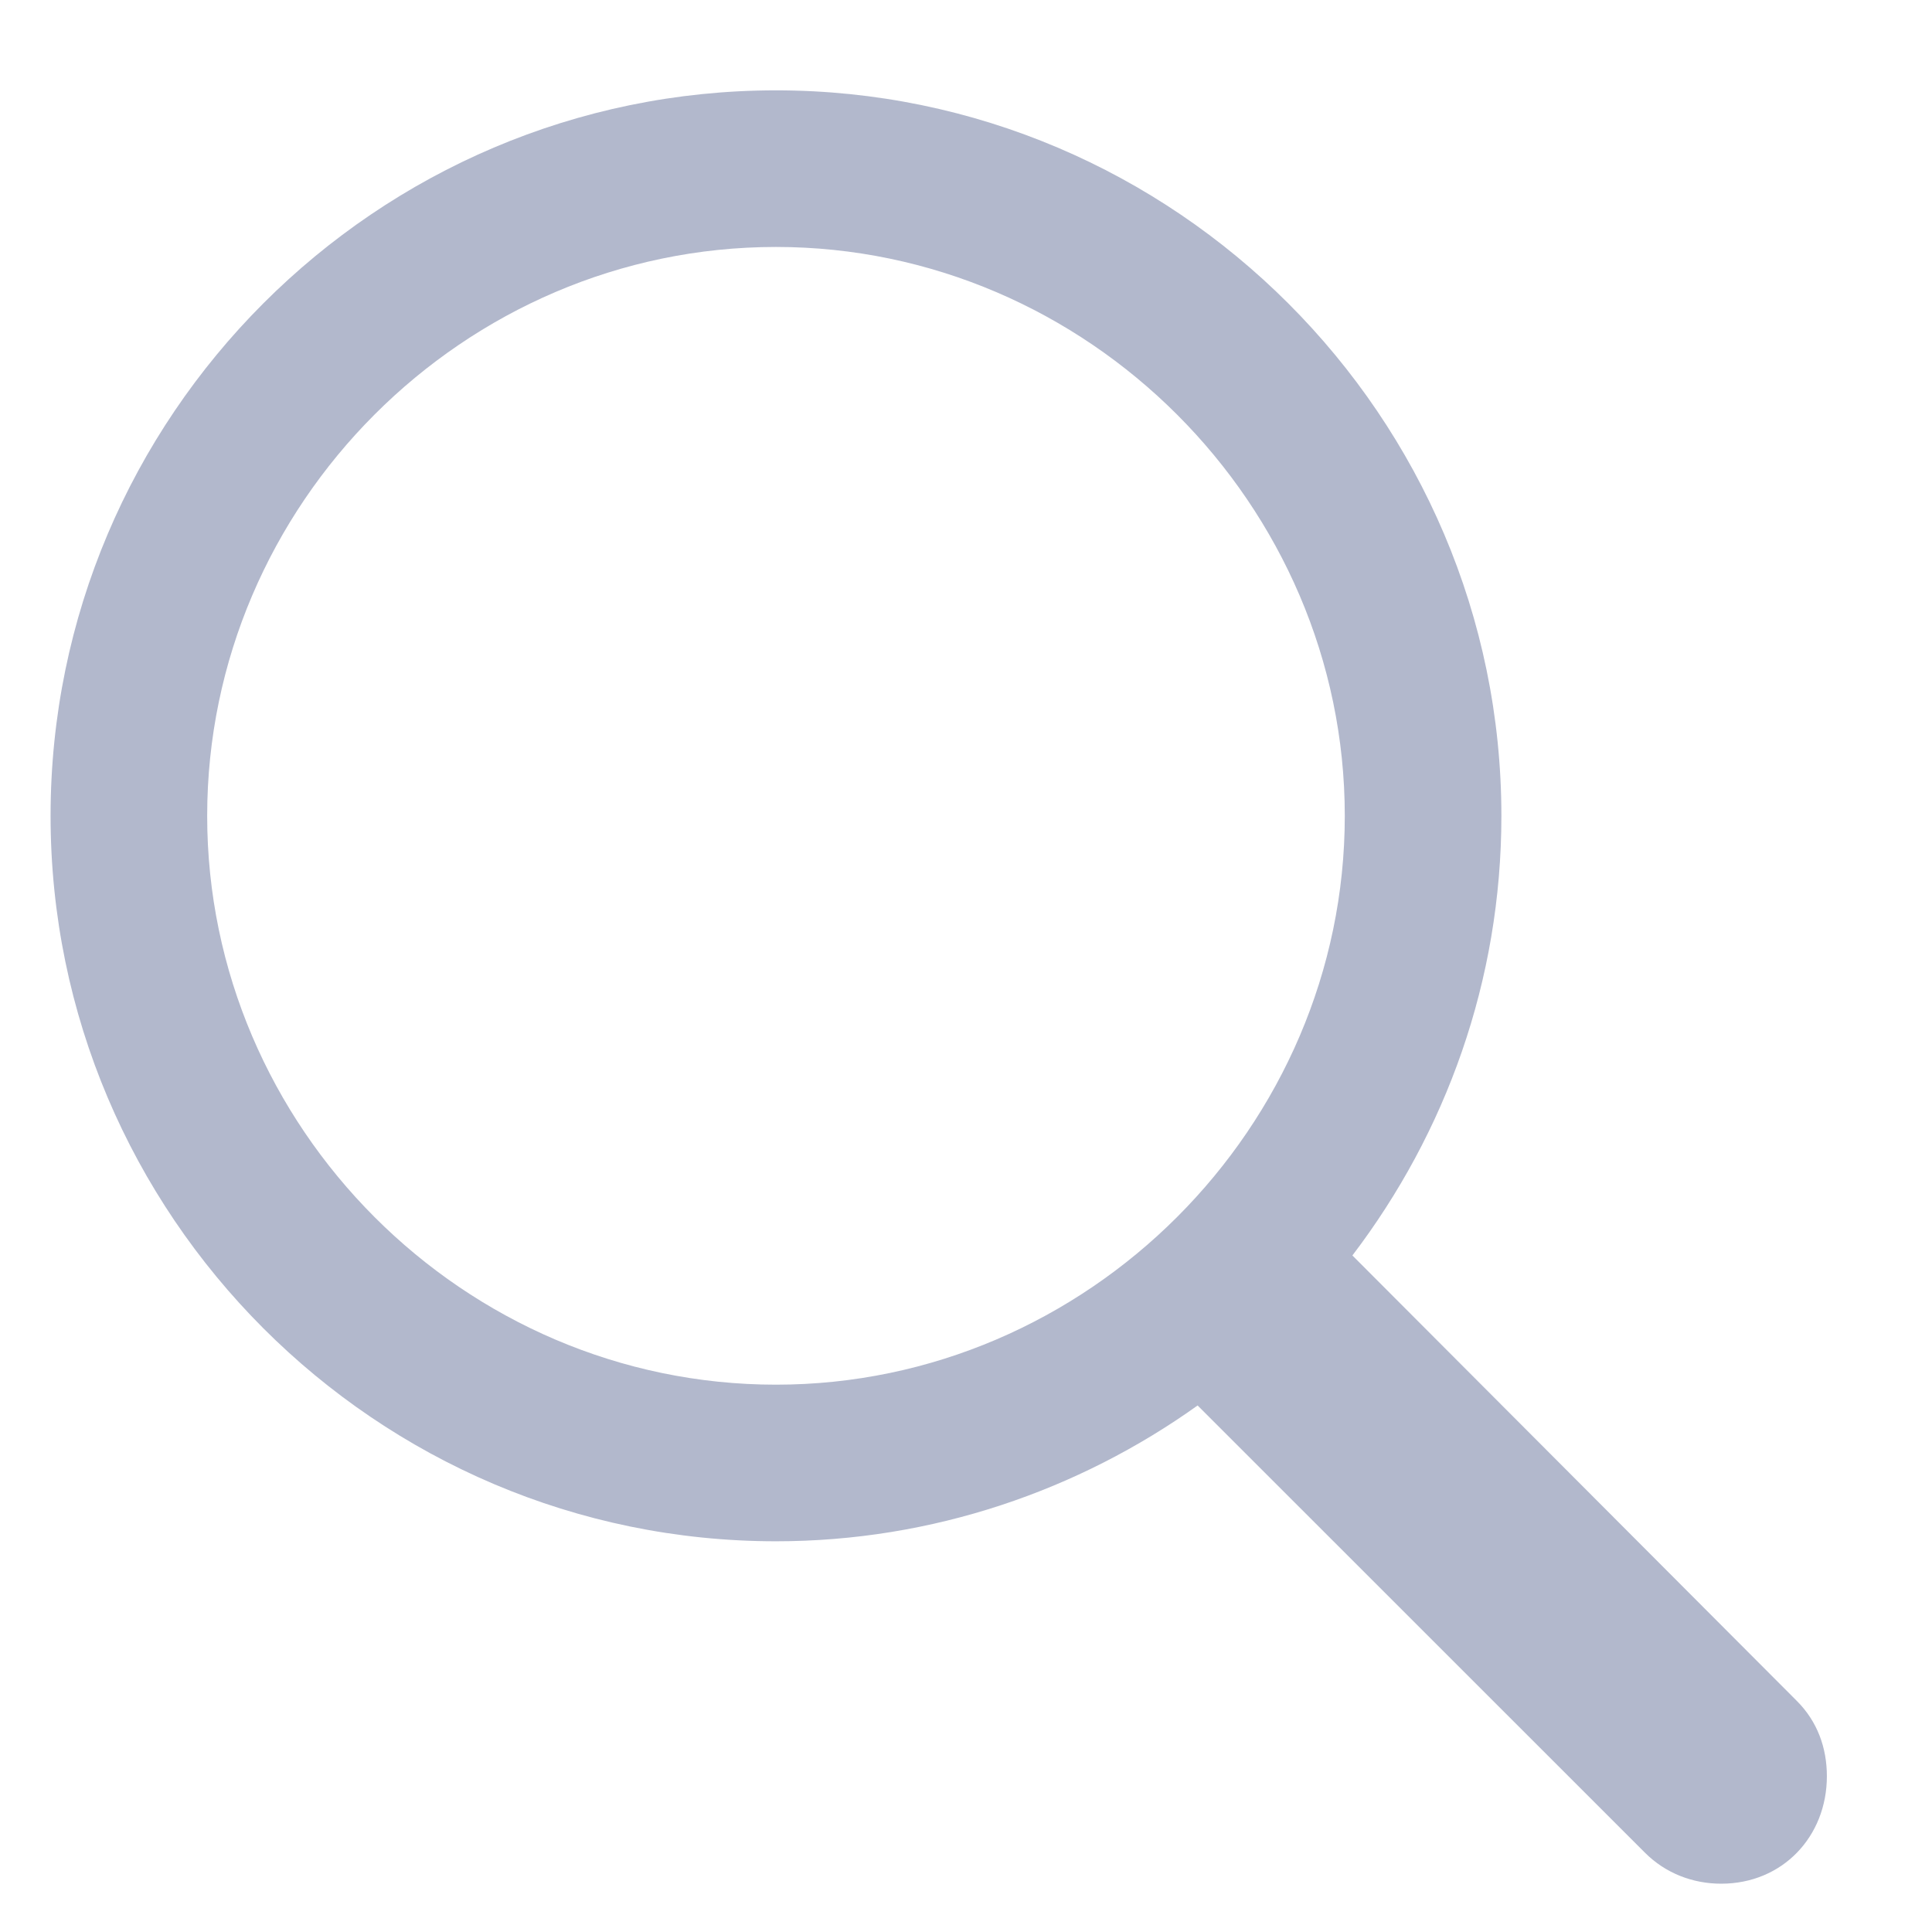 <svg width="17" height="17" viewBox="0 0 17 17" fill="none" xmlns="http://www.w3.org/2000/svg">
<path d="M6.828 13.562C8.206 13.562 9.492 13.114 10.538 12.367L14.473 16.301C14.655 16.484 14.896 16.575 15.145 16.575C15.685 16.575 16.075 16.16 16.075 15.629C16.075 15.38 15.992 15.147 15.809 14.965L11.9 11.047C12.721 9.968 13.211 8.631 13.211 7.179C13.211 3.667 10.339 0.795 6.828 0.795C3.308 0.795 0.445 3.667 0.445 7.179C0.445 10.69 3.308 13.562 6.828 13.562ZM6.828 12.184C4.08 12.184 1.823 9.918 1.823 7.179C1.823 4.439 4.08 2.173 6.828 2.173C9.567 2.173 11.833 4.439 11.833 7.179C11.833 9.918 9.567 12.184 6.828 12.184Z" fill="#B2B8CC"/>
</svg>
